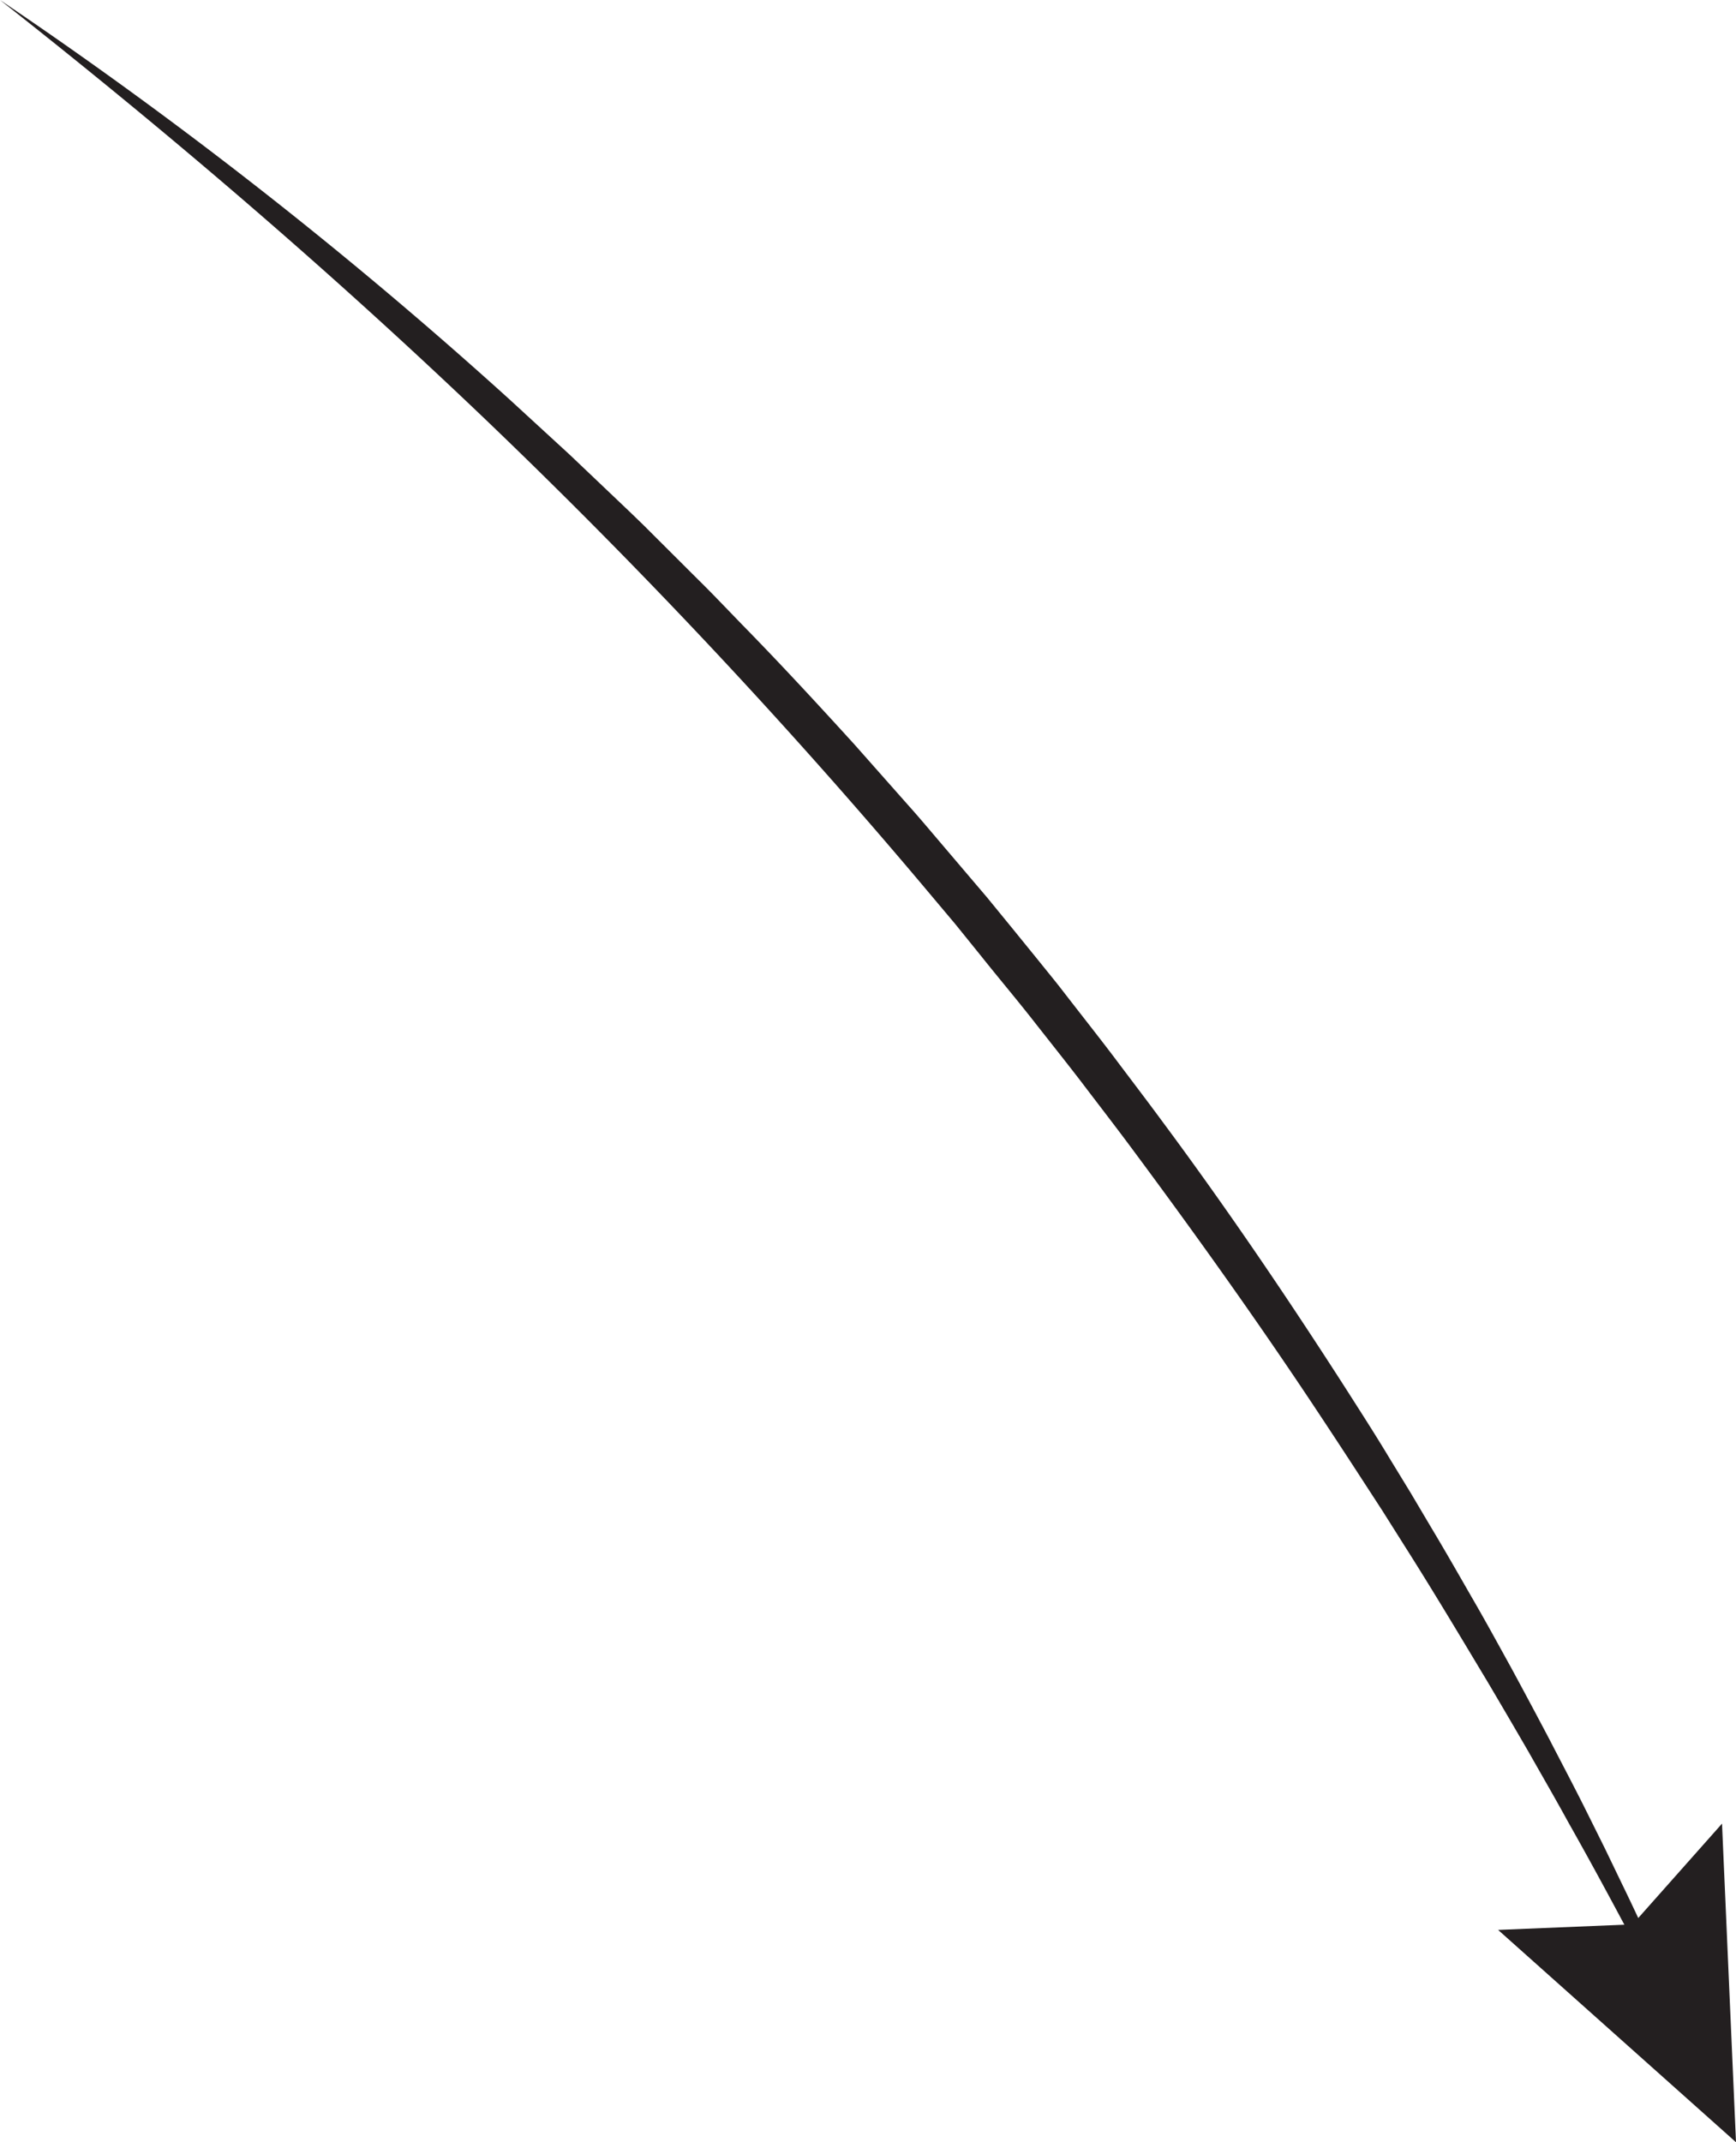 <svg id="Layer_4" data-name="Layer 4" xmlns="http://www.w3.org/2000/svg" width="415" height="512" viewBox="0 0 415 512"><path d="M0,0C40.571,31.893,79.686,65.437,116.84,101.006A1427.892,1427.892,0,0,1,222.171,213.492l6.2,7.372,6.054,7.492c4.003,5.021,8.142,9.932,12.121,14.973,3.958,5.056,7.973,10.07,11.885,15.162,3.88,5.117,7.818,10.191,11.652,15.342,15.325,20.614,30.28,41.517,44.487,62.934q5.331,8.029,10.579,16.114l5.254,8.083,5.145,8.153c6.898,10.85,13.486,21.892,20.109,32.919q4.91,8.303,9.747,16.654c3.167,5.599,6.404,11.162,9.487,16.809,6.342,11.203,12.408,22.561,18.432,33.948l.01.019a1.57,1.57,0,0,0,2.807-1.404c-2.754-5.838-5.426-11.721-8.262-17.523l-4.208-8.728-4.315-8.677c-2.873-5.788-5.902-11.495-8.863-17.24q-4.517-8.576-9.135-17.104c-3.128-5.656-6.214-11.34-9.466-16.927-3.221-5.606-6.424-11.224-9.751-16.769l-4.945-8.346-5.057-8.279c-3.328-5.548-6.838-10.981-10.315-16.436-13.977-21.772-28.515-43.207-43.952-63.988-3.834-5.213-7.773-10.348-11.655-15.527-3.914-5.154-7.931-10.229-11.892-15.347-1.965-2.571-4.038-5.058-6.059-7.585l-6.122-7.535-6.144-7.516-6.29-7.394-6.29-7.394c-2.094-2.467-4.183-4.938-6.348-7.344l-12.869-14.536c-8.716-9.567-17.491-19.082-26.549-28.325l-6.745-6.977c-2.253-2.321-4.571-4.578-6.854-6.87l-6.872-6.851L153.75,125.42l-3.491-3.369-14.062-13.37L121.908,95.558A1088.292,1088.292,0,0,0,0,0Z" fill="#231f20"/><polygon points="411.658 435.854 390.289 459.925 358.129 461.255 415 512 411.658 435.854" fill="#231f20"/></svg>